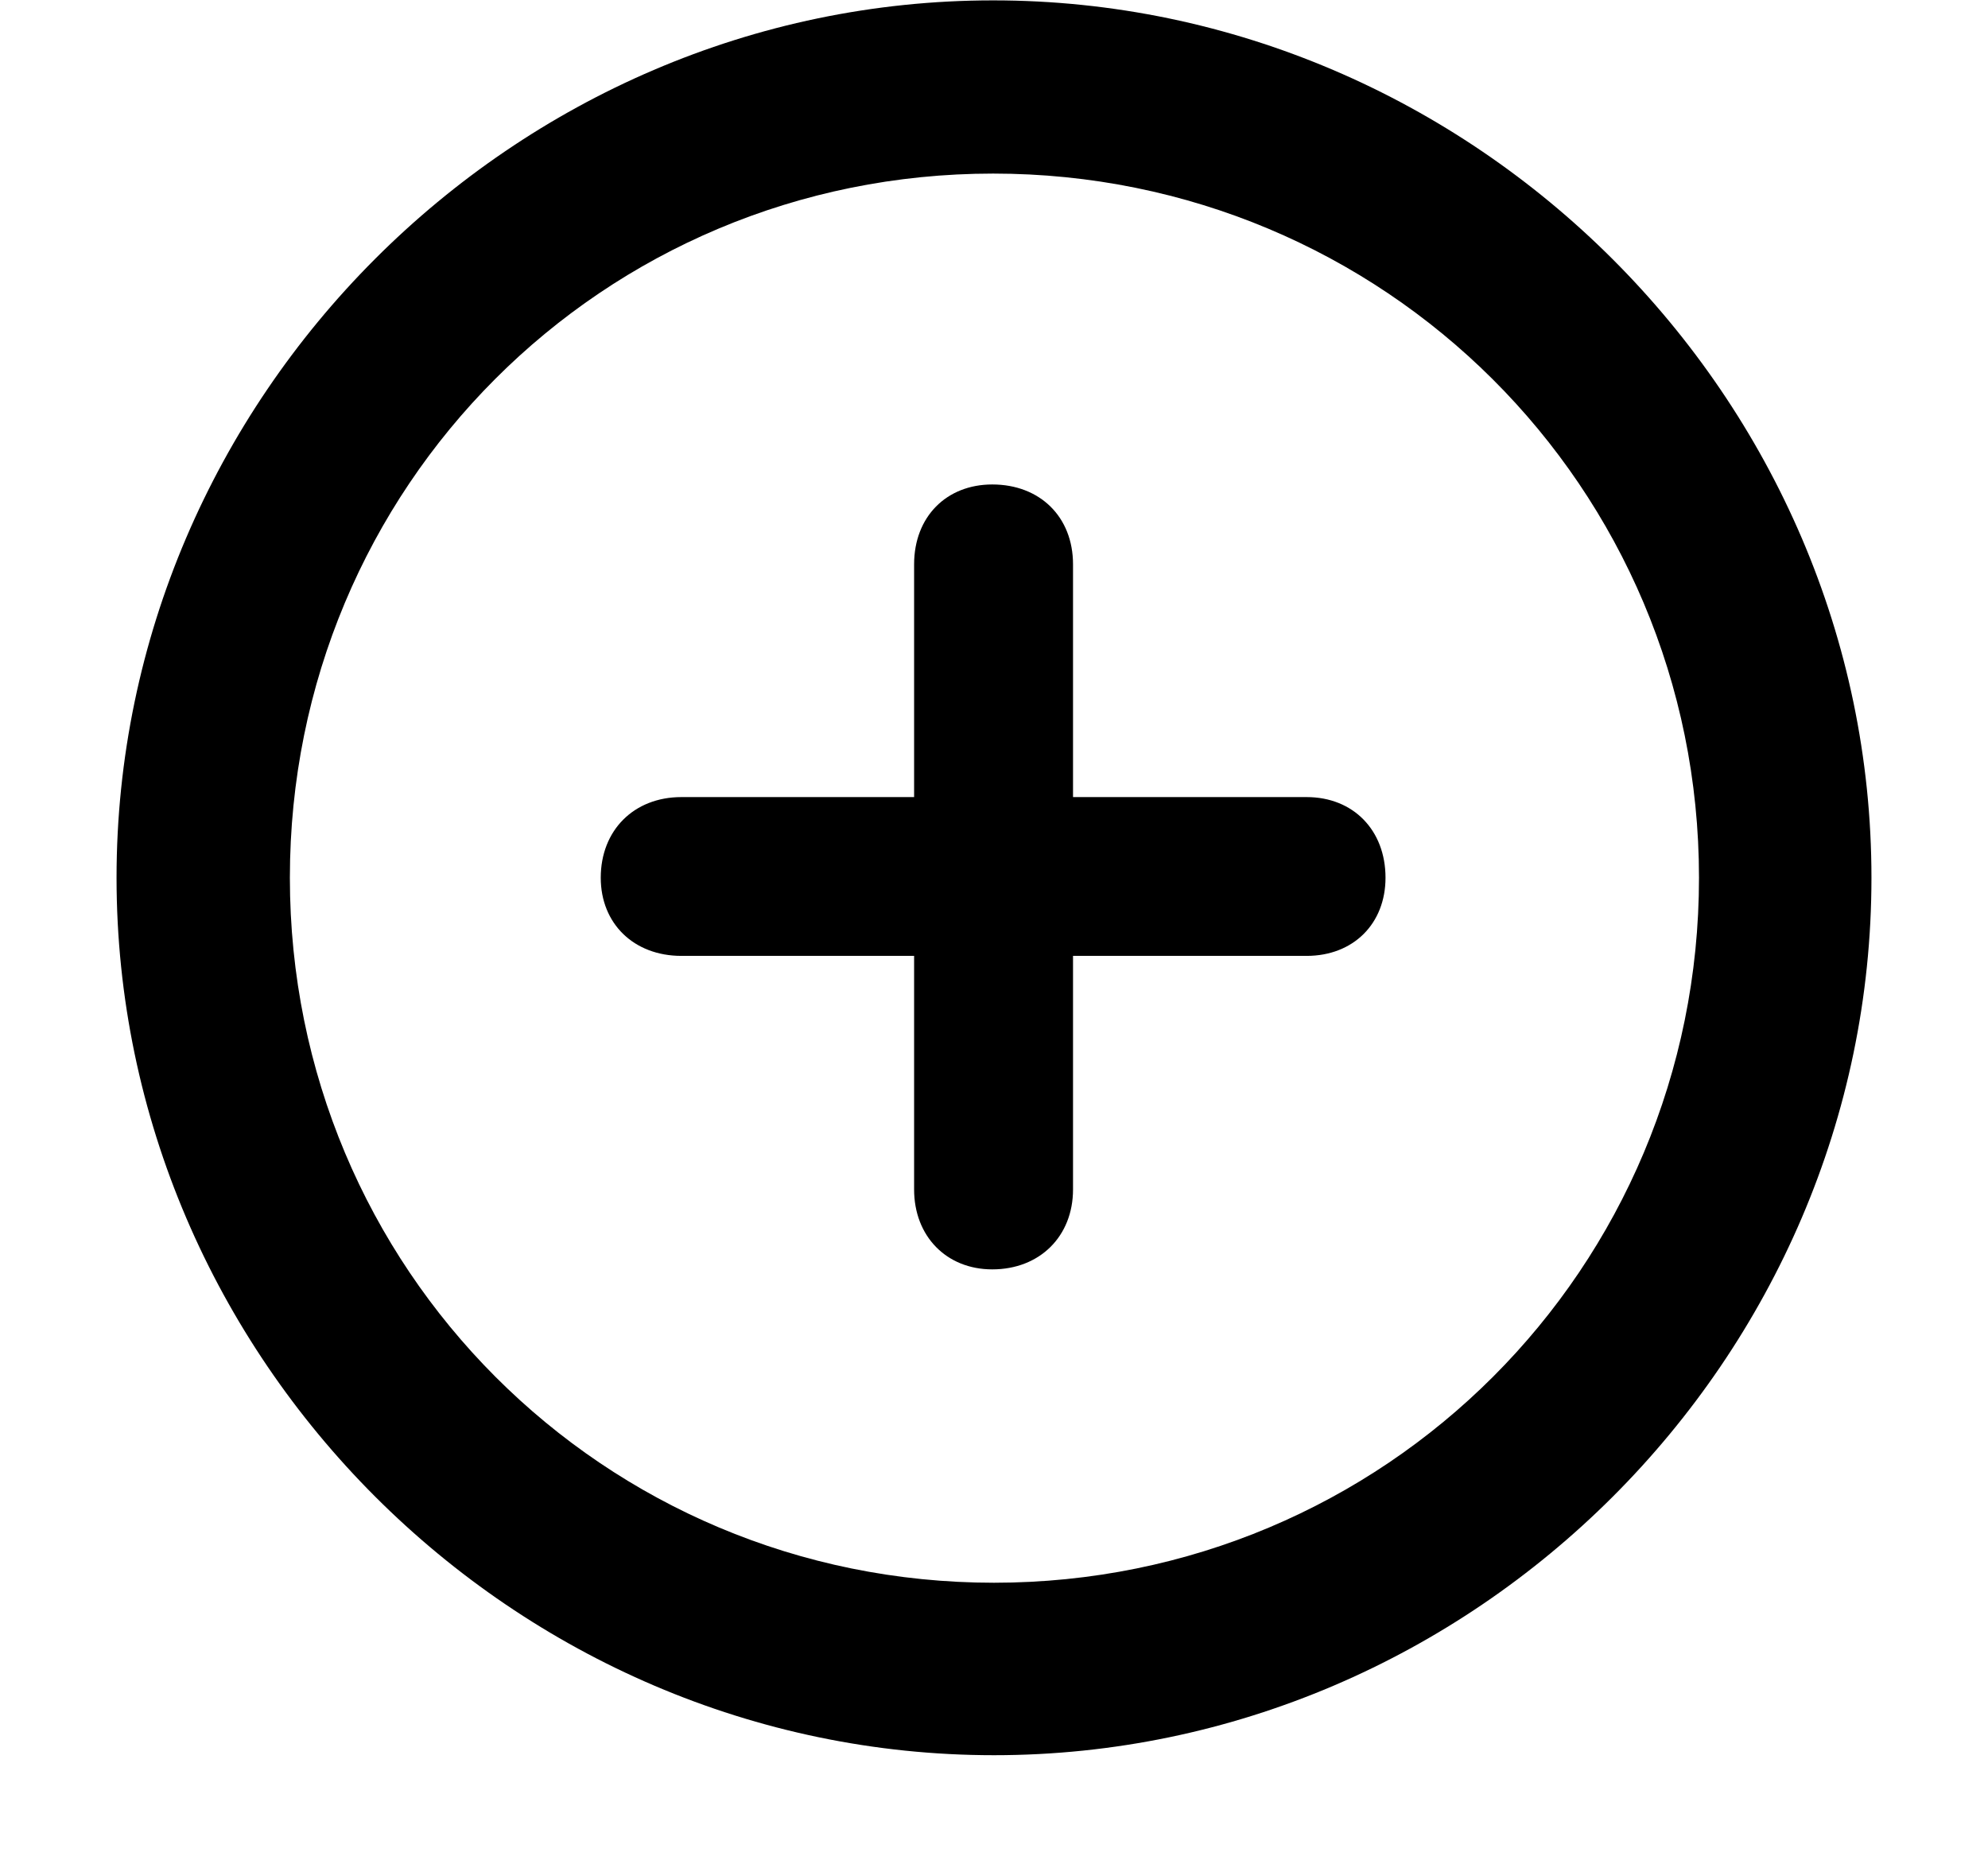 <svg viewBox="0 0 16 15" xmlns="http://www.w3.org/2000/svg">
  <path
    stroke="none"
    d="M8 14.126C4.138 14.126 0.938 10.934 0.938 7.064C0.938 3.202 4.131 0.003 7.993 0.003C11.862 0.003 15.062 3.202 15.062 7.064C15.062 10.934 11.862 14.126 8 14.126ZM8 12.738C11.145 12.738 13.674 10.209 13.674 7.064C13.674 3.92 11.138 1.397 7.993 1.397C4.849 1.397 2.333 3.92 2.333 7.064C2.333 10.209 4.855 12.738 8 12.738ZM4.835 7.064C4.835 6.682 5.102 6.415 5.484 6.415H7.357V4.542C7.357 4.159 7.617 3.899 7.986 3.899C8.369 3.899 8.636 4.159 8.636 4.542V6.415H10.516C10.892 6.415 11.151 6.682 11.151 7.064C11.151 7.434 10.892 7.693 10.516 7.693H8.636V9.573C8.636 9.949 8.369 10.216 7.986 10.216C7.617 10.216 7.357 9.949 7.357 9.573V7.693H5.484C5.102 7.693 4.835 7.434 4.835 7.064Z"
  />
</svg>
